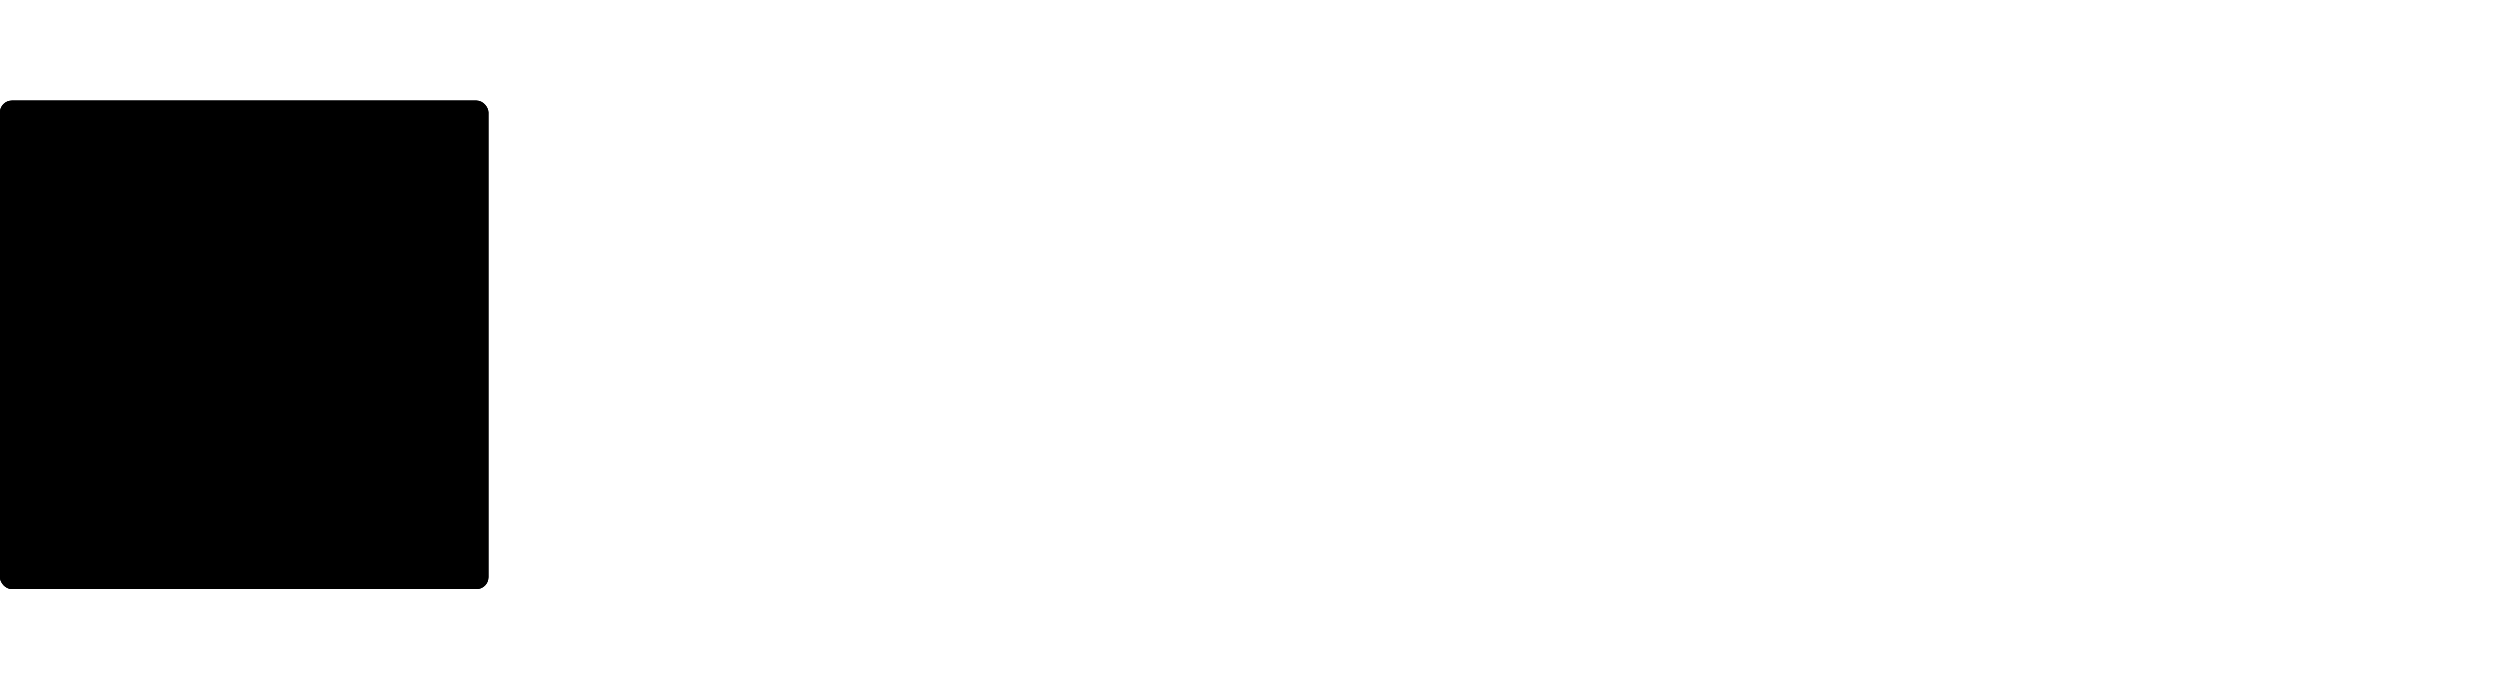 <svg width="87" height="24" viewBox="0 0 87 24" fill="none" xmlns="http://www.w3.org/2000/svg">
<g clip-path="url(#clip0_246_1469)">
<rect y="3.502" width="16.996" height="16.996" rx="0.413" fill="white"/>
<g filter="url(#filter0_f_246_1469)">
<path fill-rule="evenodd" clip-rule="evenodd" d="M11.109 9.738V9.725C11.109 7.563 9.356 5.81 7.194 5.81H5.986C3.824 5.81 2.071 7.563 2.071 9.725V17.689H2.236L4.707 15.475L4.707 9.573C4.707 8.924 5.233 8.398 5.881 8.398H7.297C7.945 8.398 8.471 8.924 8.471 9.573V12.101L11.109 9.738Z" fill="black"/>
</g>
<g filter="url(#filter1_f_246_1469)">
<path fill-rule="evenodd" clip-rule="evenodd" d="M5.887 14.268V14.277C5.887 16.439 7.64 18.192 9.802 18.192H11.01C13.172 18.192 14.925 16.439 14.925 14.277V6.313H14.763L12.289 8.531V14.43C12.289 15.078 11.763 15.604 11.115 15.604H9.699C9.051 15.604 8.525 15.078 8.525 14.43V11.904L5.887 14.268Z" fill="black"/>
</g>
<g style="mix-blend-mode:color-dodge">
<rect x="0.001" y="3.502" width="40.023" height="40.023" fill="#393A43"/>
</g>
<g style="mix-blend-mode:color-burn">
<rect x="0.001" y="3.502" width="40.023" height="40.023" fill="black"/>
</g>
<g style="mix-blend-mode:screen">
<rect x="0.001" y="3.502" width="40.023" height="40.023" fill="black"/>
</g>
</g>
<path d="M26.491 17C26.39 17 26.305 16.965 26.234 16.894C26.164 16.824 26.128 16.738 26.128 16.638V6.802C26.128 6.701 26.164 6.616 26.234 6.545C26.305 6.475 26.39 6.44 26.491 6.44H27.909C28.019 6.44 28.105 6.475 28.165 6.545C28.235 6.616 28.271 6.701 28.271 6.802V16.638C28.271 16.738 28.235 16.824 28.165 16.894C28.105 16.965 28.019 17 27.909 17H26.491ZM32.507 17C32.407 17 32.321 16.965 32.251 16.894C32.181 16.824 32.145 16.738 32.145 16.638V6.817C32.145 6.706 32.181 6.616 32.251 6.545C32.321 6.475 32.407 6.44 32.507 6.44H33.669C33.81 6.44 33.91 6.475 33.971 6.545C34.041 6.606 34.086 6.651 34.106 6.681L38.451 13.44V6.817C38.451 6.706 38.481 6.616 38.542 6.545C38.612 6.475 38.703 6.44 38.813 6.44H40.081C40.191 6.44 40.282 6.475 40.352 6.545C40.423 6.616 40.458 6.706 40.458 6.817V16.623C40.458 16.733 40.423 16.824 40.352 16.894C40.282 16.965 40.196 17 40.096 17H38.919C38.778 17 38.678 16.965 38.617 16.894C38.557 16.824 38.512 16.779 38.481 16.759L34.152 10.151V16.638C34.152 16.738 34.117 16.824 34.046 16.894C33.976 16.965 33.885 17 33.775 17H32.507ZM44.682 17C44.582 17 44.496 16.965 44.426 16.894C44.355 16.824 44.32 16.738 44.32 16.638V6.817C44.32 6.706 44.355 6.616 44.426 6.545C44.496 6.475 44.582 6.44 44.682 6.44H51.23C51.34 6.44 51.431 6.475 51.501 6.545C51.572 6.616 51.607 6.706 51.607 6.817V7.873C51.607 7.984 51.572 8.074 51.501 8.144C51.431 8.205 51.34 8.235 51.23 8.235H46.387V11.101H50.928C51.039 11.101 51.129 11.136 51.2 11.207C51.27 11.277 51.305 11.368 51.305 11.479V12.534C51.305 12.635 51.27 12.721 51.2 12.791C51.129 12.861 51.039 12.897 50.928 12.897H46.387V16.638C46.387 16.738 46.352 16.824 46.282 16.894C46.211 16.965 46.121 17 46.01 17H44.682ZM55.252 17C55.151 17 55.065 16.965 54.995 16.894C54.925 16.824 54.889 16.738 54.889 16.638V6.817C54.889 6.706 54.925 6.616 54.995 6.545C55.065 6.475 55.151 6.44 55.252 6.44H61.889C62 6.44 62.091 6.475 62.161 6.545C62.231 6.616 62.267 6.706 62.267 6.817V7.813C62.267 7.913 62.231 7.999 62.161 8.069C62.091 8.139 62 8.175 61.889 8.175H56.926V10.845H61.557C61.668 10.845 61.759 10.88 61.829 10.95C61.9 11.011 61.935 11.096 61.935 11.207V12.142C61.935 12.253 61.9 12.343 61.829 12.414C61.759 12.474 61.668 12.504 61.557 12.504H56.926V15.265H62.01C62.121 15.265 62.211 15.3 62.282 15.371C62.352 15.441 62.387 15.532 62.387 15.642V16.638C62.387 16.738 62.352 16.824 62.282 16.894C62.211 16.965 62.121 17 62.01 17H55.252ZM66.145 17C66.044 17 65.959 16.965 65.888 16.894C65.818 16.824 65.783 16.738 65.783 16.638V6.817C65.783 6.706 65.818 6.616 65.888 6.545C65.959 6.475 66.044 6.44 66.145 6.44H70.052C71.269 6.44 72.23 6.721 72.933 7.285C73.638 7.848 73.99 8.667 73.99 9.744C73.99 10.488 73.803 11.106 73.431 11.599C73.069 12.092 72.582 12.449 71.968 12.67L74.171 16.517C74.201 16.578 74.216 16.633 74.216 16.683C74.216 16.774 74.181 16.849 74.11 16.91C74.05 16.97 73.98 17 73.899 17H72.526C72.355 17 72.225 16.955 72.134 16.864C72.043 16.774 71.973 16.683 71.923 16.593L69.977 13.017H67.88V16.638C67.88 16.738 67.844 16.824 67.774 16.894C67.714 16.965 67.628 17 67.518 17H66.145ZM67.88 11.312H70.007C70.62 11.312 71.078 11.177 71.38 10.905C71.681 10.624 71.832 10.231 71.832 9.728C71.832 9.226 71.681 8.833 71.38 8.552C71.088 8.26 70.63 8.114 70.007 8.114H67.88V11.312ZM76.793 17C76.713 17 76.638 16.97 76.567 16.91C76.507 16.849 76.477 16.774 76.477 16.683C76.477 16.643 76.487 16.598 76.507 16.547L80.142 6.817C80.173 6.716 80.228 6.631 80.308 6.56C80.399 6.48 80.52 6.44 80.671 6.44H82.315C82.466 6.44 82.581 6.48 82.662 6.56C82.742 6.631 82.803 6.716 82.843 6.817L86.479 16.547C86.489 16.598 86.494 16.643 86.494 16.683C86.494 16.774 86.464 16.849 86.403 16.91C86.343 16.97 86.272 17 86.192 17H84.879C84.739 17 84.633 16.97 84.563 16.91C84.502 16.839 84.462 16.774 84.442 16.713L83.733 14.873H79.252L78.543 16.713C78.523 16.774 78.478 16.839 78.408 16.91C78.347 16.97 78.247 17 78.106 17H76.793ZM79.78 13.138H83.205L81.485 8.476L79.78 13.138Z" fill="white"/>
<defs>
<filter id="filter0_f_246_1469" x="1.758" y="5.497" width="9.664" height="12.505" filterUnits="userSpaceOnUse" color-interpolation-filters="sRGB">
<feFlood flood-opacity="0" result="BackgroundImageFix"/>
<feBlend mode="normal" in="SourceGraphic" in2="BackgroundImageFix" result="shape"/>
<feGaussianBlur stdDeviation="0.157" result="effect1_foregroundBlur_246_1469"/>
</filter>
<filter id="filter1_f_246_1469" x="5.574" y="6" width="9.664" height="12.505" filterUnits="userSpaceOnUse" color-interpolation-filters="sRGB">
<feFlood flood-opacity="0" result="BackgroundImageFix"/>
<feBlend mode="normal" in="SourceGraphic" in2="BackgroundImageFix" result="shape"/>
<feGaussianBlur stdDeviation="0.157" result="effect1_foregroundBlur_246_1469"/>
</filter>
<clipPath id="clip0_246_1469">
<rect y="3.502" width="16.996" height="16.996" rx="0.413" fill="white"/>
</clipPath>
</defs>
</svg>
